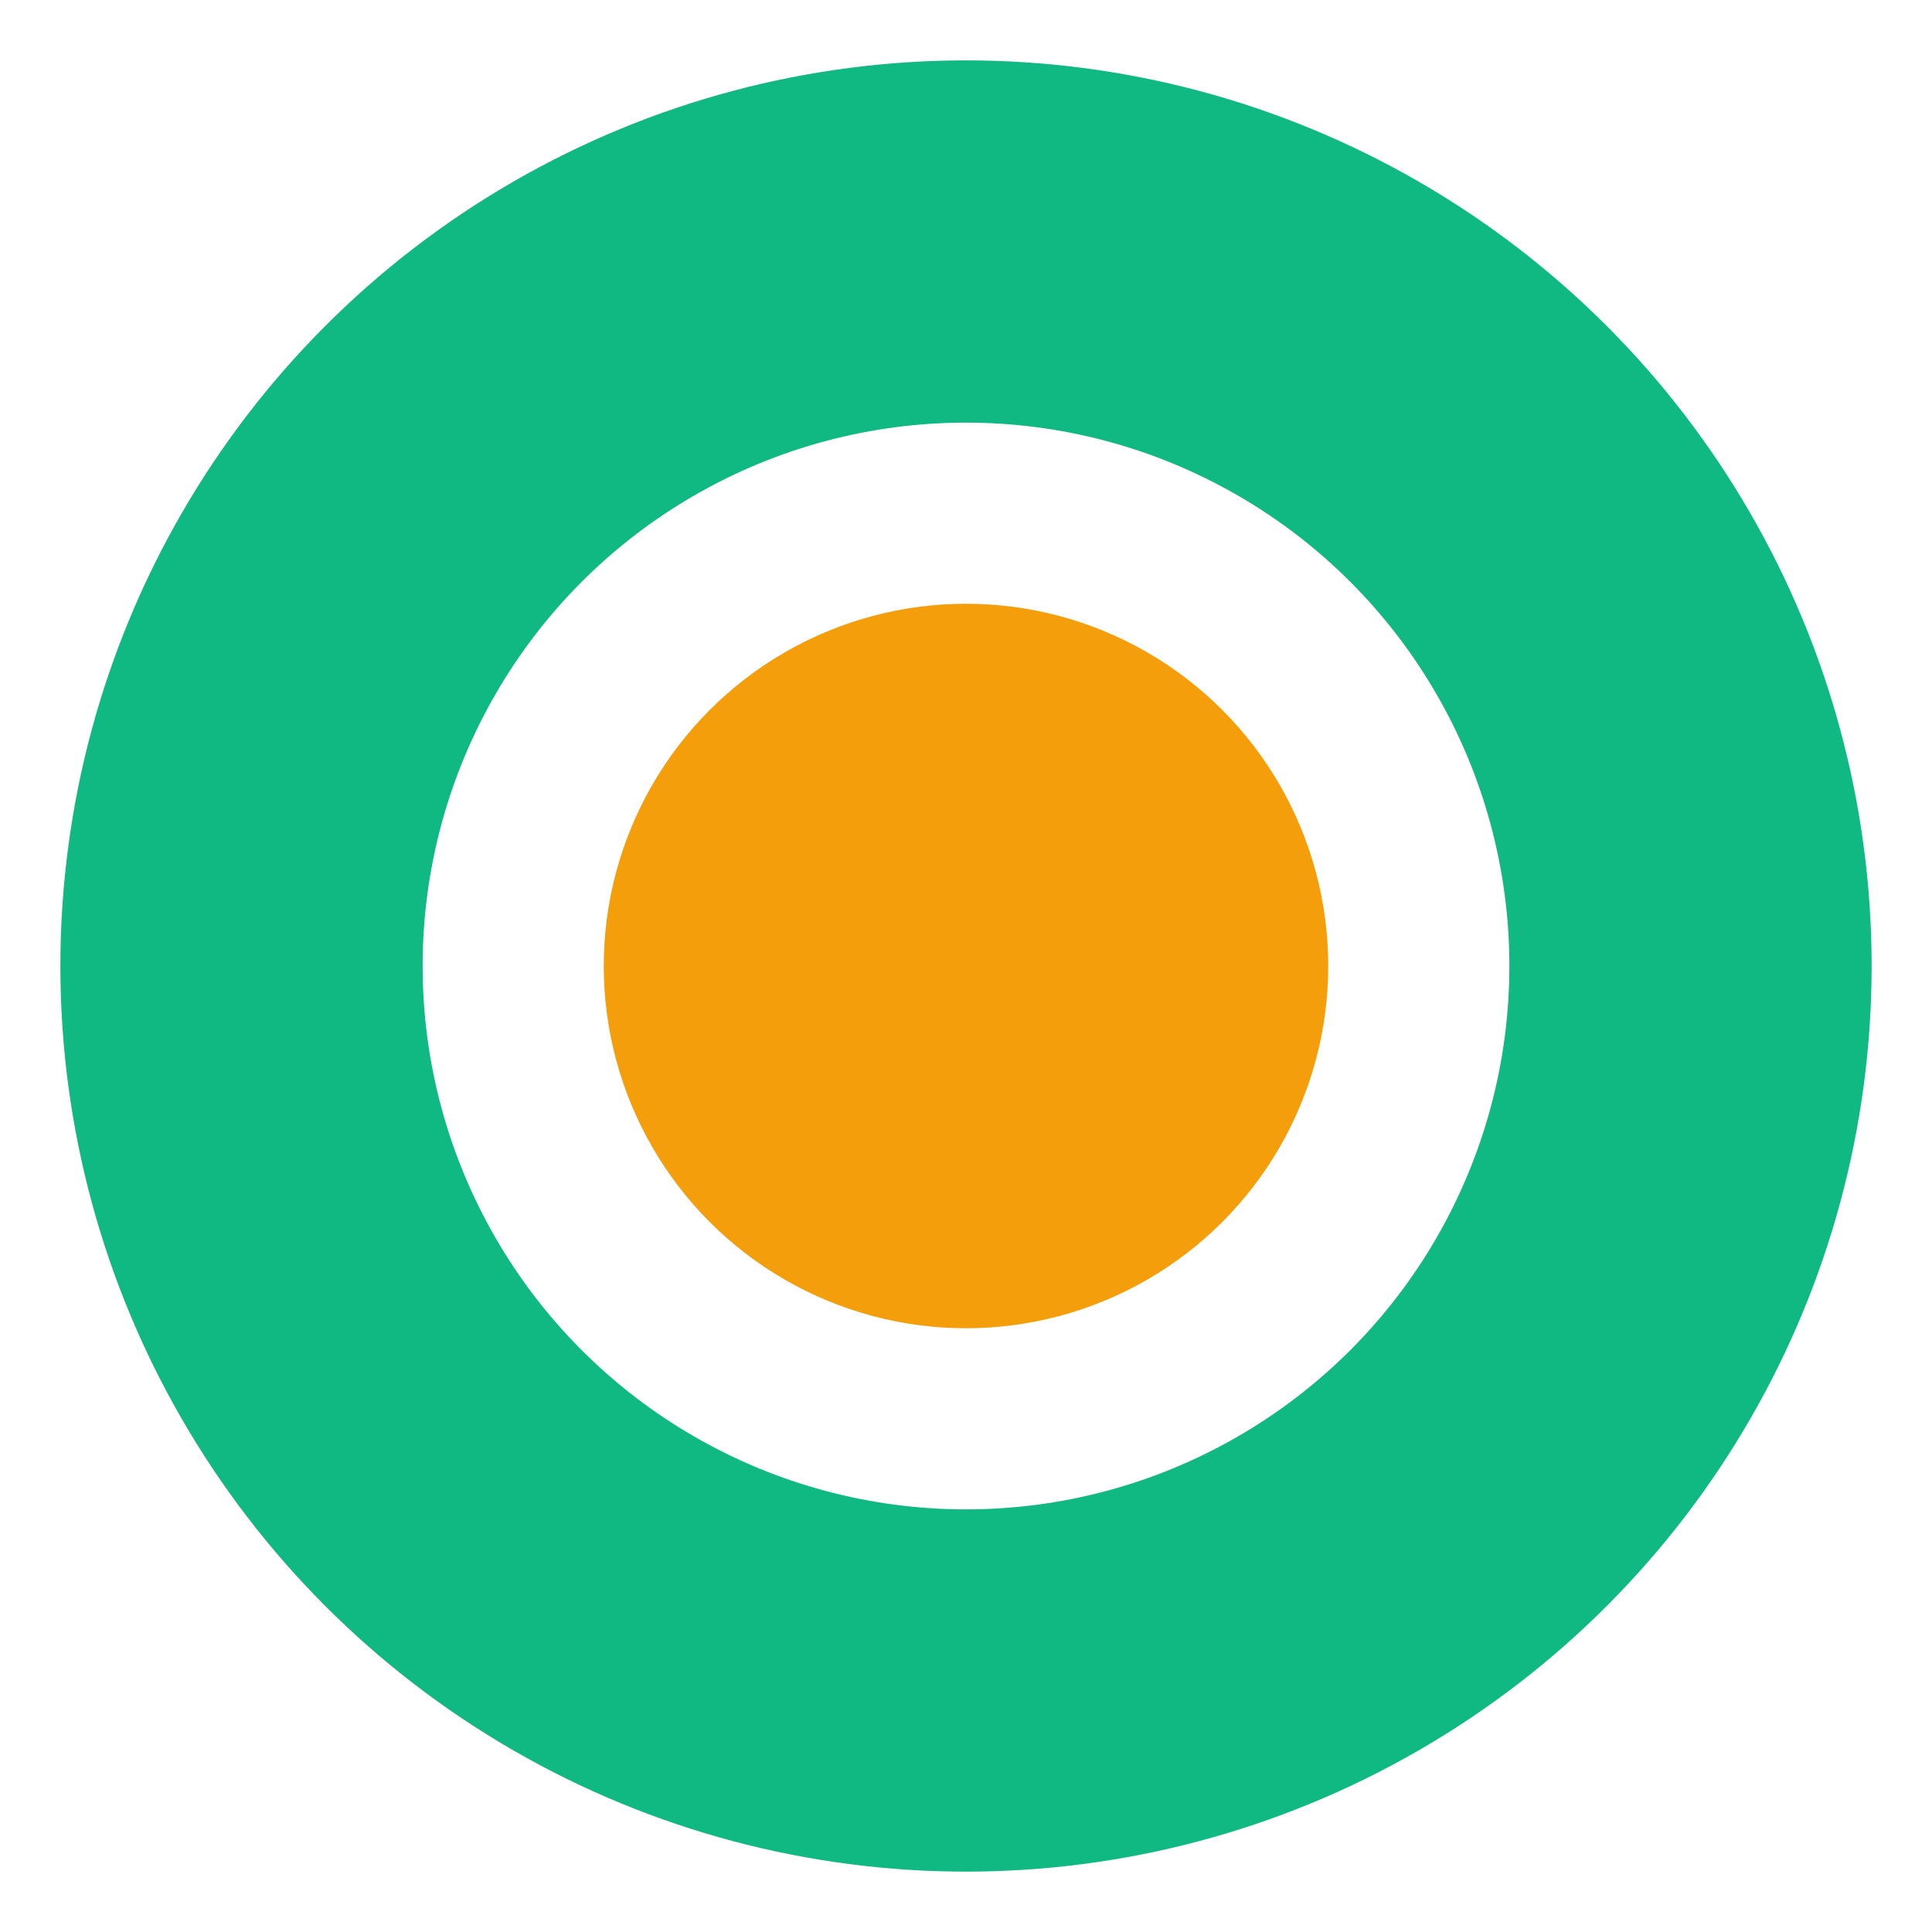 <svg width="32" height="32" viewBox="0 0 32 32" fill="none" xmlns="http://www.w3.org/2000/svg">
  <!-- 绿色外环 -->
  <circle cx="16" cy="16" r="12" fill="none" stroke="#10B981" stroke-width="6"/>
  
  <!-- 黄色内圆 -->
  <circle cx="16" cy="16" r="6" fill="#F59E0B"/>
</svg> 